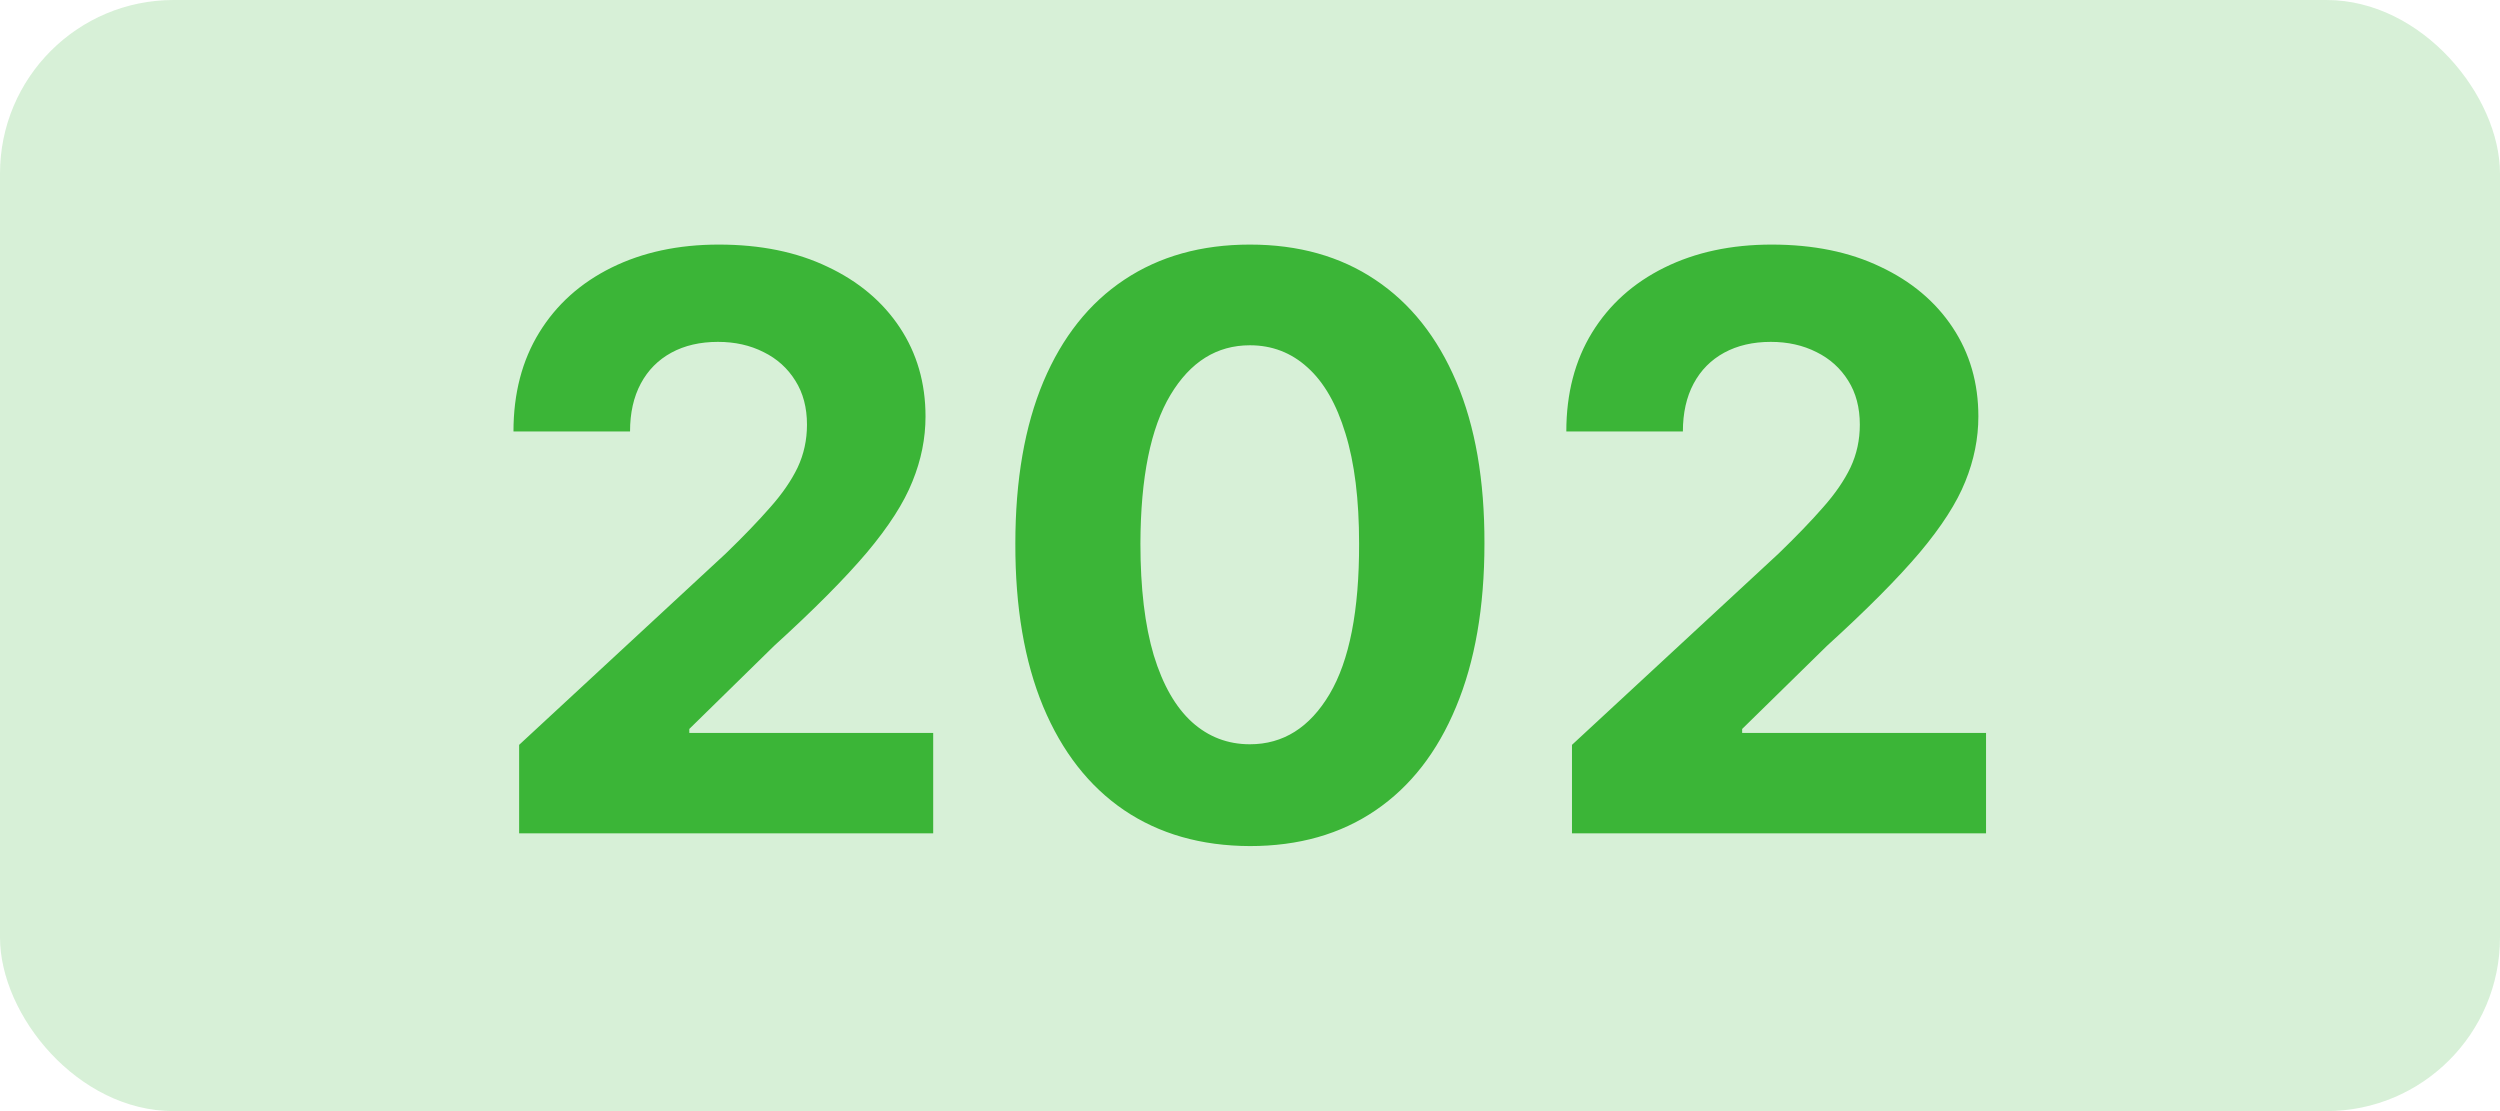 <svg width="72" height="32" viewBox="0 0 72 32" fill="none" xmlns="http://www.w3.org/2000/svg">
<g clip-path="url(#clip0_311_234)">
<rect opacity="0.2" width="72" height="32" rx="5" fill="#3BB537"/>
<path d="M14.951 24V21.452L20.905 15.939C21.412 15.448 21.836 15.008 22.179 14.615C22.528 14.223 22.792 13.839 22.972 13.464C23.151 13.083 23.241 12.671 23.241 12.23C23.241 11.74 23.13 11.318 22.906 10.964C22.683 10.605 22.378 10.33 21.991 10.14C21.605 9.944 21.167 9.846 20.677 9.846C20.165 9.846 19.718 9.949 19.337 10.156C18.956 10.363 18.662 10.66 18.455 11.046C18.248 11.433 18.145 11.893 18.145 12.427H14.788C14.788 11.332 15.035 10.382 15.531 9.576C16.026 8.77 16.721 8.147 17.614 7.706C18.507 7.265 19.536 7.044 20.701 7.044C21.899 7.044 22.942 7.256 23.829 7.681C24.722 8.1 25.416 8.683 25.912 9.429C26.407 10.175 26.655 11.03 26.655 11.994C26.655 12.625 26.53 13.249 26.279 13.864C26.035 14.479 25.596 15.163 24.965 15.914C24.333 16.66 23.443 17.556 22.294 18.601L19.852 20.994V21.109H26.876V24H14.951ZM35.997 24.367C34.592 24.362 33.383 24.016 32.37 23.33C31.363 22.644 30.587 21.65 30.043 20.349C29.504 19.048 29.237 17.482 29.242 15.653C29.242 13.829 29.512 12.274 30.051 10.989C30.595 9.704 31.371 8.727 32.379 8.057C33.392 7.382 34.598 7.044 35.997 7.044C37.396 7.044 38.6 7.382 39.607 8.057C40.62 8.732 41.398 9.712 41.943 10.997C42.487 12.277 42.757 13.829 42.752 15.653C42.752 17.488 42.479 19.056 41.935 20.357C41.396 21.659 40.623 22.652 39.615 23.338C38.608 24.024 37.402 24.367 35.997 24.367ZM35.997 21.435C36.955 21.435 37.72 20.953 38.292 19.99C38.864 19.026 39.147 17.58 39.142 15.653C39.142 14.384 39.011 13.328 38.749 12.484C38.493 11.64 38.129 11.005 37.655 10.581C37.187 10.156 36.634 9.944 35.997 9.944C35.044 9.944 34.282 10.42 33.71 11.373C33.138 12.326 32.85 13.752 32.844 15.653C32.844 16.938 32.972 18.01 33.228 18.871C33.489 19.726 33.857 20.368 34.331 20.798C34.804 21.223 35.36 21.435 35.997 21.435ZM45.273 24V21.452L51.227 15.939C51.734 15.448 52.159 15.008 52.502 14.615C52.85 14.223 53.114 13.839 53.294 13.464C53.474 13.083 53.563 12.671 53.563 12.23C53.563 11.74 53.452 11.318 53.229 10.964C53.005 10.605 52.7 10.33 52.314 10.14C51.927 9.944 51.489 9.846 50.999 9.846C50.487 9.846 50.041 9.949 49.659 10.156C49.278 10.363 48.984 10.66 48.777 11.046C48.57 11.433 48.467 11.893 48.467 12.427H45.11C45.11 11.332 45.358 10.382 45.853 9.576C46.349 8.77 47.043 8.147 47.936 7.706C48.829 7.265 49.858 7.044 51.023 7.044C52.221 7.044 53.264 7.256 54.151 7.681C55.044 8.1 55.739 8.683 56.234 9.429C56.73 10.175 56.977 11.03 56.977 11.994C56.977 12.625 56.852 13.249 56.602 13.864C56.357 14.479 55.918 15.163 55.287 15.914C54.655 16.66 53.765 17.556 52.616 18.601L50.174 20.994V21.109H57.198V24H45.273Z" fill="#3BB537"/>
</g>
<defs>
<clipPath id="clip0_311_234">
<rect width="72" height="32" fill="white"/>
</clipPath>
</defs>
</svg>

